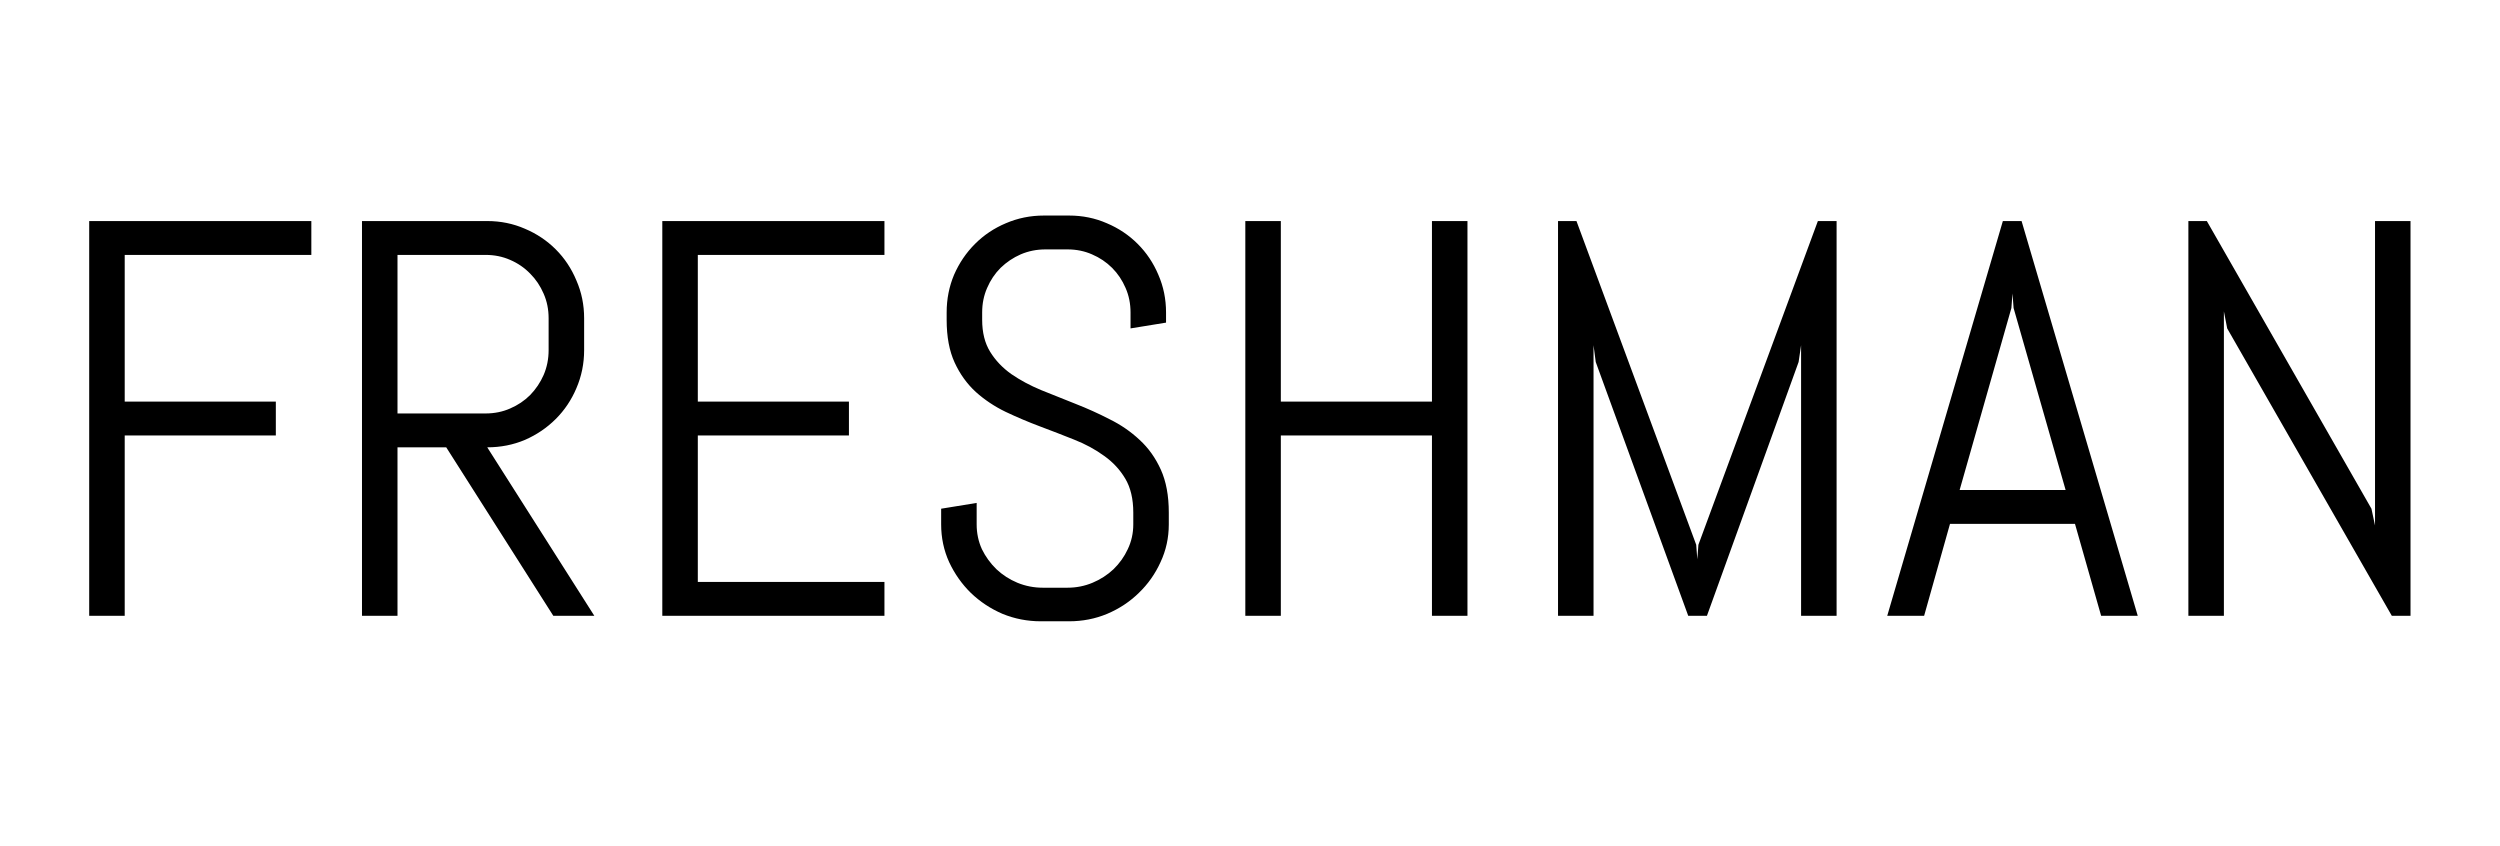 <svg width="1153" height="390" viewBox="0 0 1153 390" fill="none" xmlns="http://www.w3.org/2000/svg">
<rect width="1153" height="390" fill="white"/>
<path d="M57.516 117.564V185.23H127.213V200.846H57.516V284H41.139V101.949H143.59V117.564H57.516ZM255.182 284L205.797 206.305H183.326V284H166.949V101.949H224.713C230.891 101.949 236.689 103.134 242.105 105.504C247.522 107.789 252.262 110.963 256.324 115.025C260.387 119.088 263.561 123.87 265.846 129.371C268.215 134.788 269.4 140.585 269.4 146.764V161.49C269.4 167.669 268.215 173.508 265.846 179.01C263.561 184.426 260.387 189.166 256.324 193.229C252.262 197.291 247.522 200.507 242.105 202.877C236.689 205.162 230.891 206.305 224.713 206.305L274.098 284H255.182ZM253.023 146.764C253.023 142.701 252.262 138.935 250.738 135.465C249.215 131.91 247.141 128.821 244.518 126.197C241.894 123.489 238.805 121.373 235.25 119.85C231.78 118.326 228.014 117.564 223.951 117.564H183.326V190.689H223.951C228.014 190.689 231.78 189.928 235.25 188.404C238.805 186.881 241.894 184.807 244.518 182.184C247.141 179.475 249.215 176.386 250.738 172.916C252.262 169.361 253.023 165.553 253.023 161.49V146.764ZM305.455 284V101.949H407.906V117.564H321.832V185.23H391.529V200.846H321.832V268.385H407.906V284H305.455ZM539.049 241.852C539.049 248.03 537.779 253.827 535.24 259.244C532.786 264.661 529.443 269.4 525.211 273.463C521.064 277.525 516.197 280.742 510.611 283.111C505.11 285.396 499.27 286.539 493.092 286.539H480.016C473.837 286.539 467.955 285.396 462.369 283.111C456.868 280.742 452.001 277.525 447.77 273.463C443.622 269.4 440.279 264.661 437.74 259.244C435.286 253.827 434.059 248.03 434.059 241.852V234.615L450.436 231.949V241.852C450.436 245.914 451.24 249.723 452.848 253.277C454.54 256.747 456.783 259.837 459.576 262.545C462.369 265.169 465.585 267.242 469.225 268.766C472.949 270.289 476.842 271.051 480.904 271.051H492.33C496.393 271.051 500.243 270.289 503.883 268.766C507.522 267.242 510.738 265.169 513.531 262.545C516.324 259.837 518.525 256.747 520.133 253.277C521.826 249.723 522.672 245.914 522.672 241.852V236.393C522.672 230.13 521.445 224.924 518.99 220.777C516.536 216.63 513.277 213.118 509.215 210.24C505.152 207.278 500.54 204.781 495.377 202.75C490.299 200.719 485.051 198.688 479.635 196.656C474.218 194.625 468.928 192.382 463.766 189.928C458.688 187.473 454.117 184.426 450.055 180.787C445.992 177.063 442.734 172.535 440.279 167.203C437.825 161.871 436.598 155.312 436.598 147.525V144.098C436.598 137.919 437.74 132.122 440.025 126.705C442.395 121.288 445.611 116.549 449.674 112.486C453.736 108.424 458.476 105.25 463.893 102.965C469.394 100.595 475.234 99.41 481.412 99.41H493.092C499.27 99.41 505.068 100.595 510.484 102.965C515.901 105.25 520.641 108.424 524.703 112.486C528.766 116.549 531.939 121.288 534.225 126.705C536.594 132.122 537.779 137.919 537.779 144.098V148.795L521.402 151.461V144.098C521.402 140.035 520.641 136.269 519.117 132.799C517.594 129.244 515.52 126.155 512.896 123.531C510.273 120.908 507.184 118.834 503.629 117.311C500.159 115.787 496.393 115.025 492.33 115.025H482.174C478.111 115.025 474.303 115.787 470.748 117.311C467.278 118.834 464.189 120.908 461.48 123.531C458.857 126.155 456.783 129.244 455.26 132.799C453.736 136.269 452.975 140.035 452.975 144.098V147.525C452.975 153.365 454.202 158.274 456.656 162.252C459.111 166.23 462.369 169.658 466.432 172.535C470.494 175.328 475.064 177.783 480.143 179.898C485.305 181.93 490.595 184.046 496.012 186.246C501.428 188.362 506.676 190.732 511.754 193.355C516.917 195.895 521.529 199.068 525.592 202.877C529.654 206.601 532.913 211.171 535.367 216.588C537.822 222.005 539.049 228.606 539.049 236.393V241.852ZM660.416 284V200.846H590.719V284H574.342V101.949H590.719V185.23H660.416V101.949H676.793V284H660.416ZM830.66 284V159.205L829.518 166.949L787.242 284H778.609L735.953 166.949L734.938 159.205V284H718.561V101.949H727.066L782.291 251.246L782.799 257.975L783.307 251.246L838.404 101.949H847.037V284H830.66ZM956.979 241.598H899.342L887.408 284H870.396L923.717 101.949H932.35L985.924 284H969.039L956.979 241.598ZM903.785 225.982H952.662L928.668 142.066L928.16 135.338L927.652 142.066L903.785 225.982ZM1103.1 284L1027.18 151.461L1025.66 143.59V284H1009.28V101.949H1017.79L1093.71 234.615L1095.36 242.359V101.949H1111.73V284H1103.1Z" fill="black"/>
</svg>
